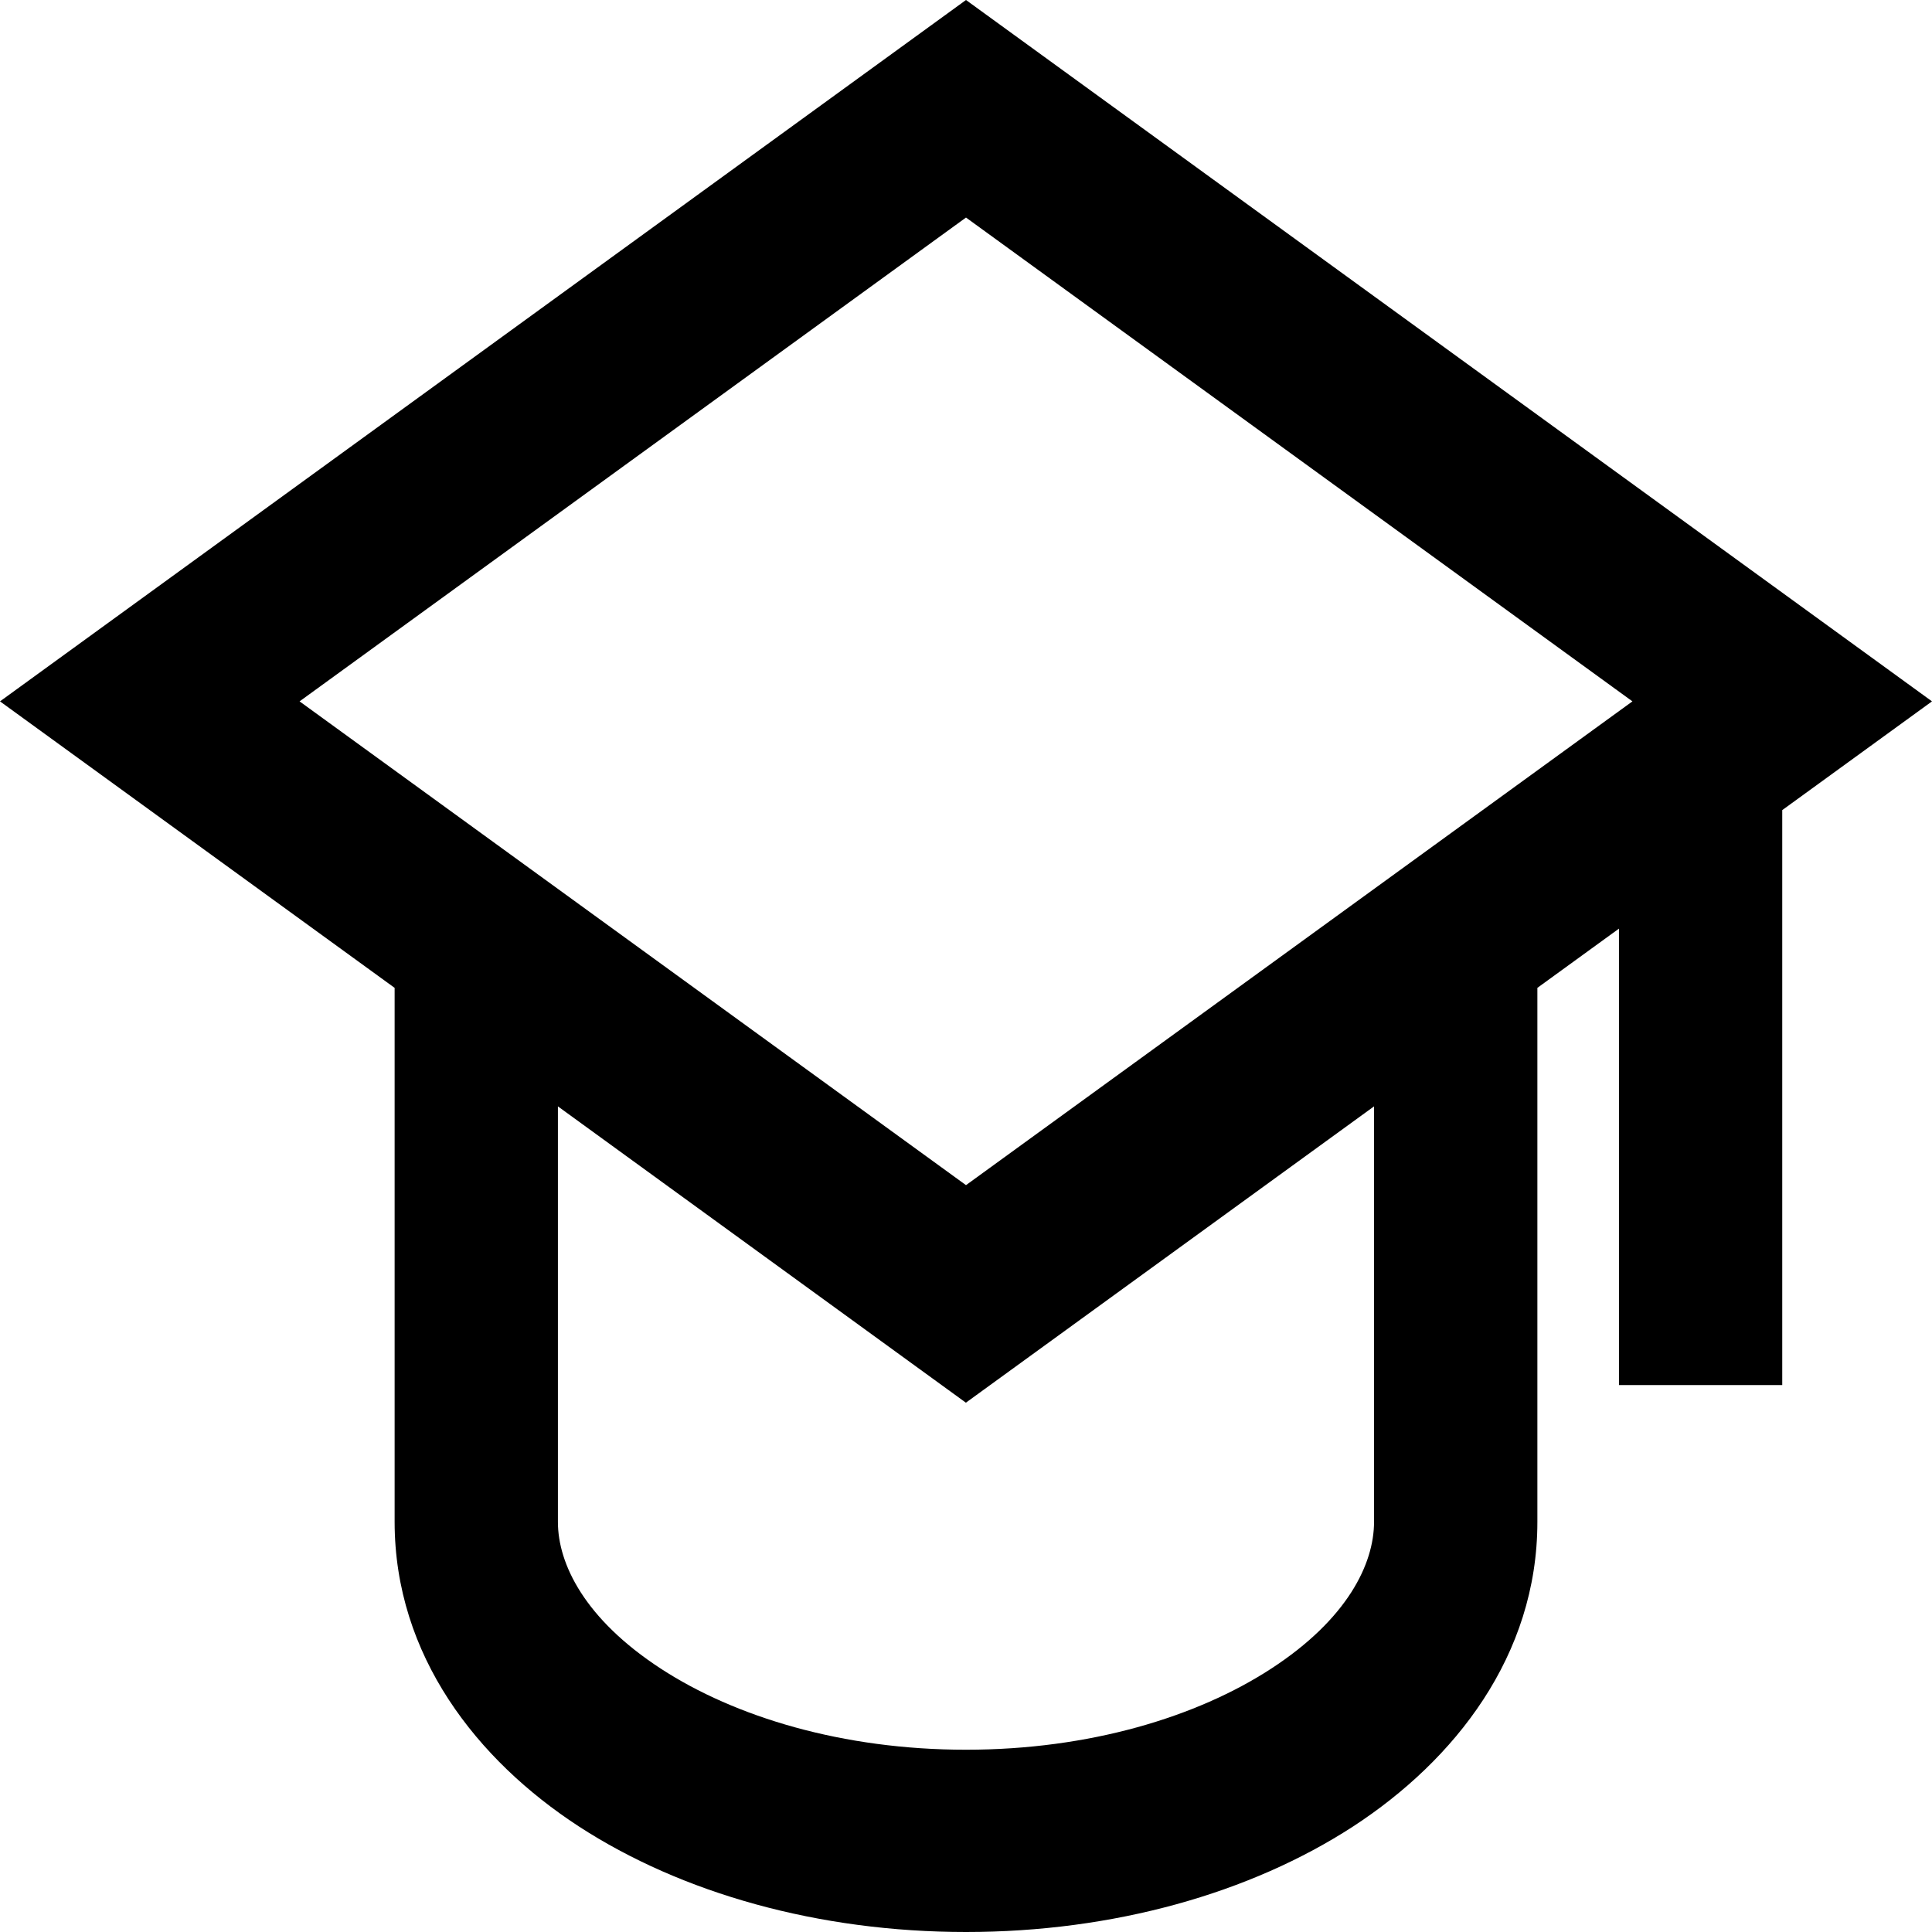 <svg width="35" height="35" viewBox="0 0 35 35" fill="none" xmlns="http://www.w3.org/2000/svg">
<path d="M17.5 0L35 12.706L32.287 14.676V25.092H29.329V16.823L27.851 17.896V27.57C27.851 29.997 26.351 31.888 24.519 33.084C22.649 34.301 20.165 35 17.5 35C14.835 35 12.35 34.301 10.481 33.084C8.647 31.888 7.149 29.996 7.149 27.568V17.896L0 12.706L17.5 0ZM10.107 20.043V27.57C10.107 28.334 10.595 29.332 11.971 30.229C13.314 31.104 15.264 31.698 17.5 31.698C19.736 31.698 21.686 31.104 23.029 30.229C24.407 29.332 24.892 28.334 24.892 27.57V20.043L17.498 25.411L10.107 20.043ZM29.573 12.706L17.5 3.941L5.427 12.706L17.5 21.47L29.573 12.706Z" fill="black"/>
</svg>
